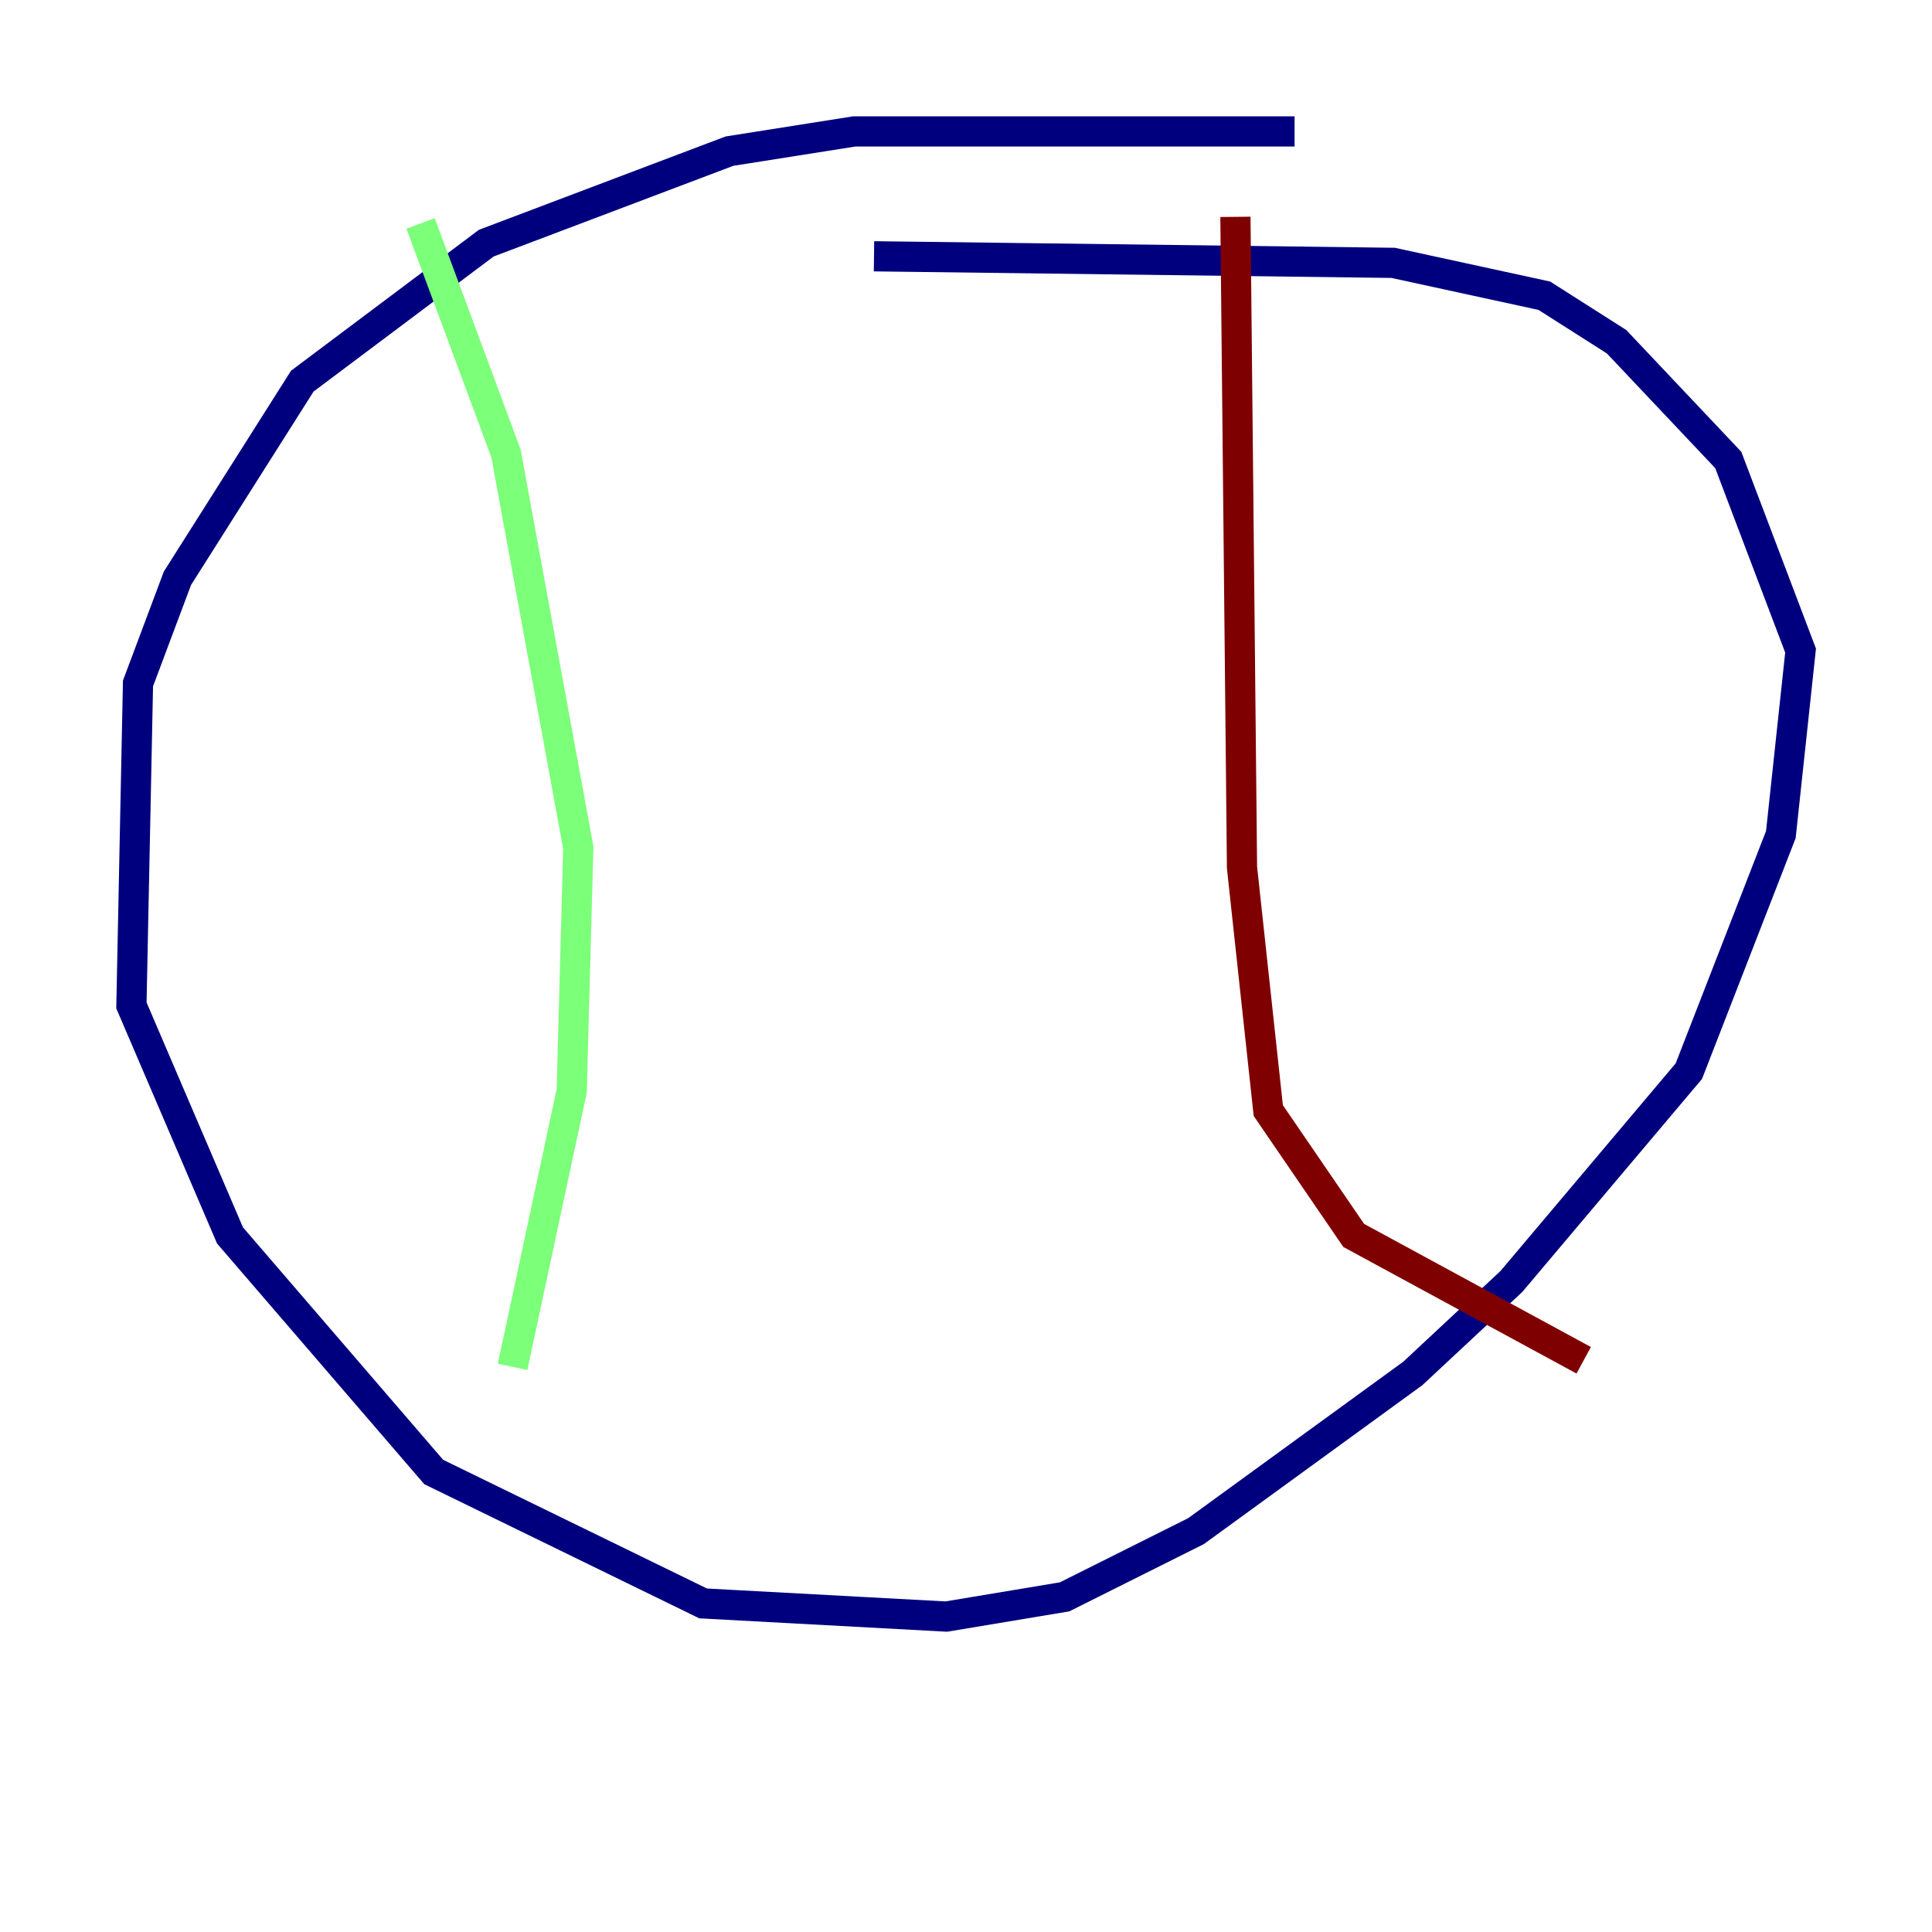 <?xml version="1.0" encoding="utf-8" ?>
<svg baseProfile="tiny" height="128" version="1.2" viewBox="0,0,128,128" width="128" xmlns="http://www.w3.org/2000/svg" xmlns:ev="http://www.w3.org/2001/xml-events" xmlns:xlink="http://www.w3.org/1999/xlink"><defs /><polyline fill="none" points="85.769,8.707 56.599,8.707 48.327,10.014 32.218,16.109 20.027,25.252 11.755,38.313 9.143,45.279 8.707,66.612 15.238,81.85 28.735,97.524 46.585,106.231 62.694,107.102 70.531,105.796 79.238,101.442 93.605,90.993 100.136,84.898 111.891,70.966 117.986,55.292 119.293,43.102 114.503,30.476 107.102,22.64 102.313,19.592 92.299,17.415 57.905,16.98" stroke="#00007f" stroke-width="2" /><polyline fill="none" points="27.864,14.803 33.524,30.041 38.313,56.163 37.878,72.272 33.959,90.558" stroke="#7cff79" stroke-width="2" /><polyline fill="none" points="81.85,14.367 82.286,57.469 84.027,73.578 89.687,81.85 104.925,90.122" stroke="#7f0000" stroke-width="2" /></svg>
